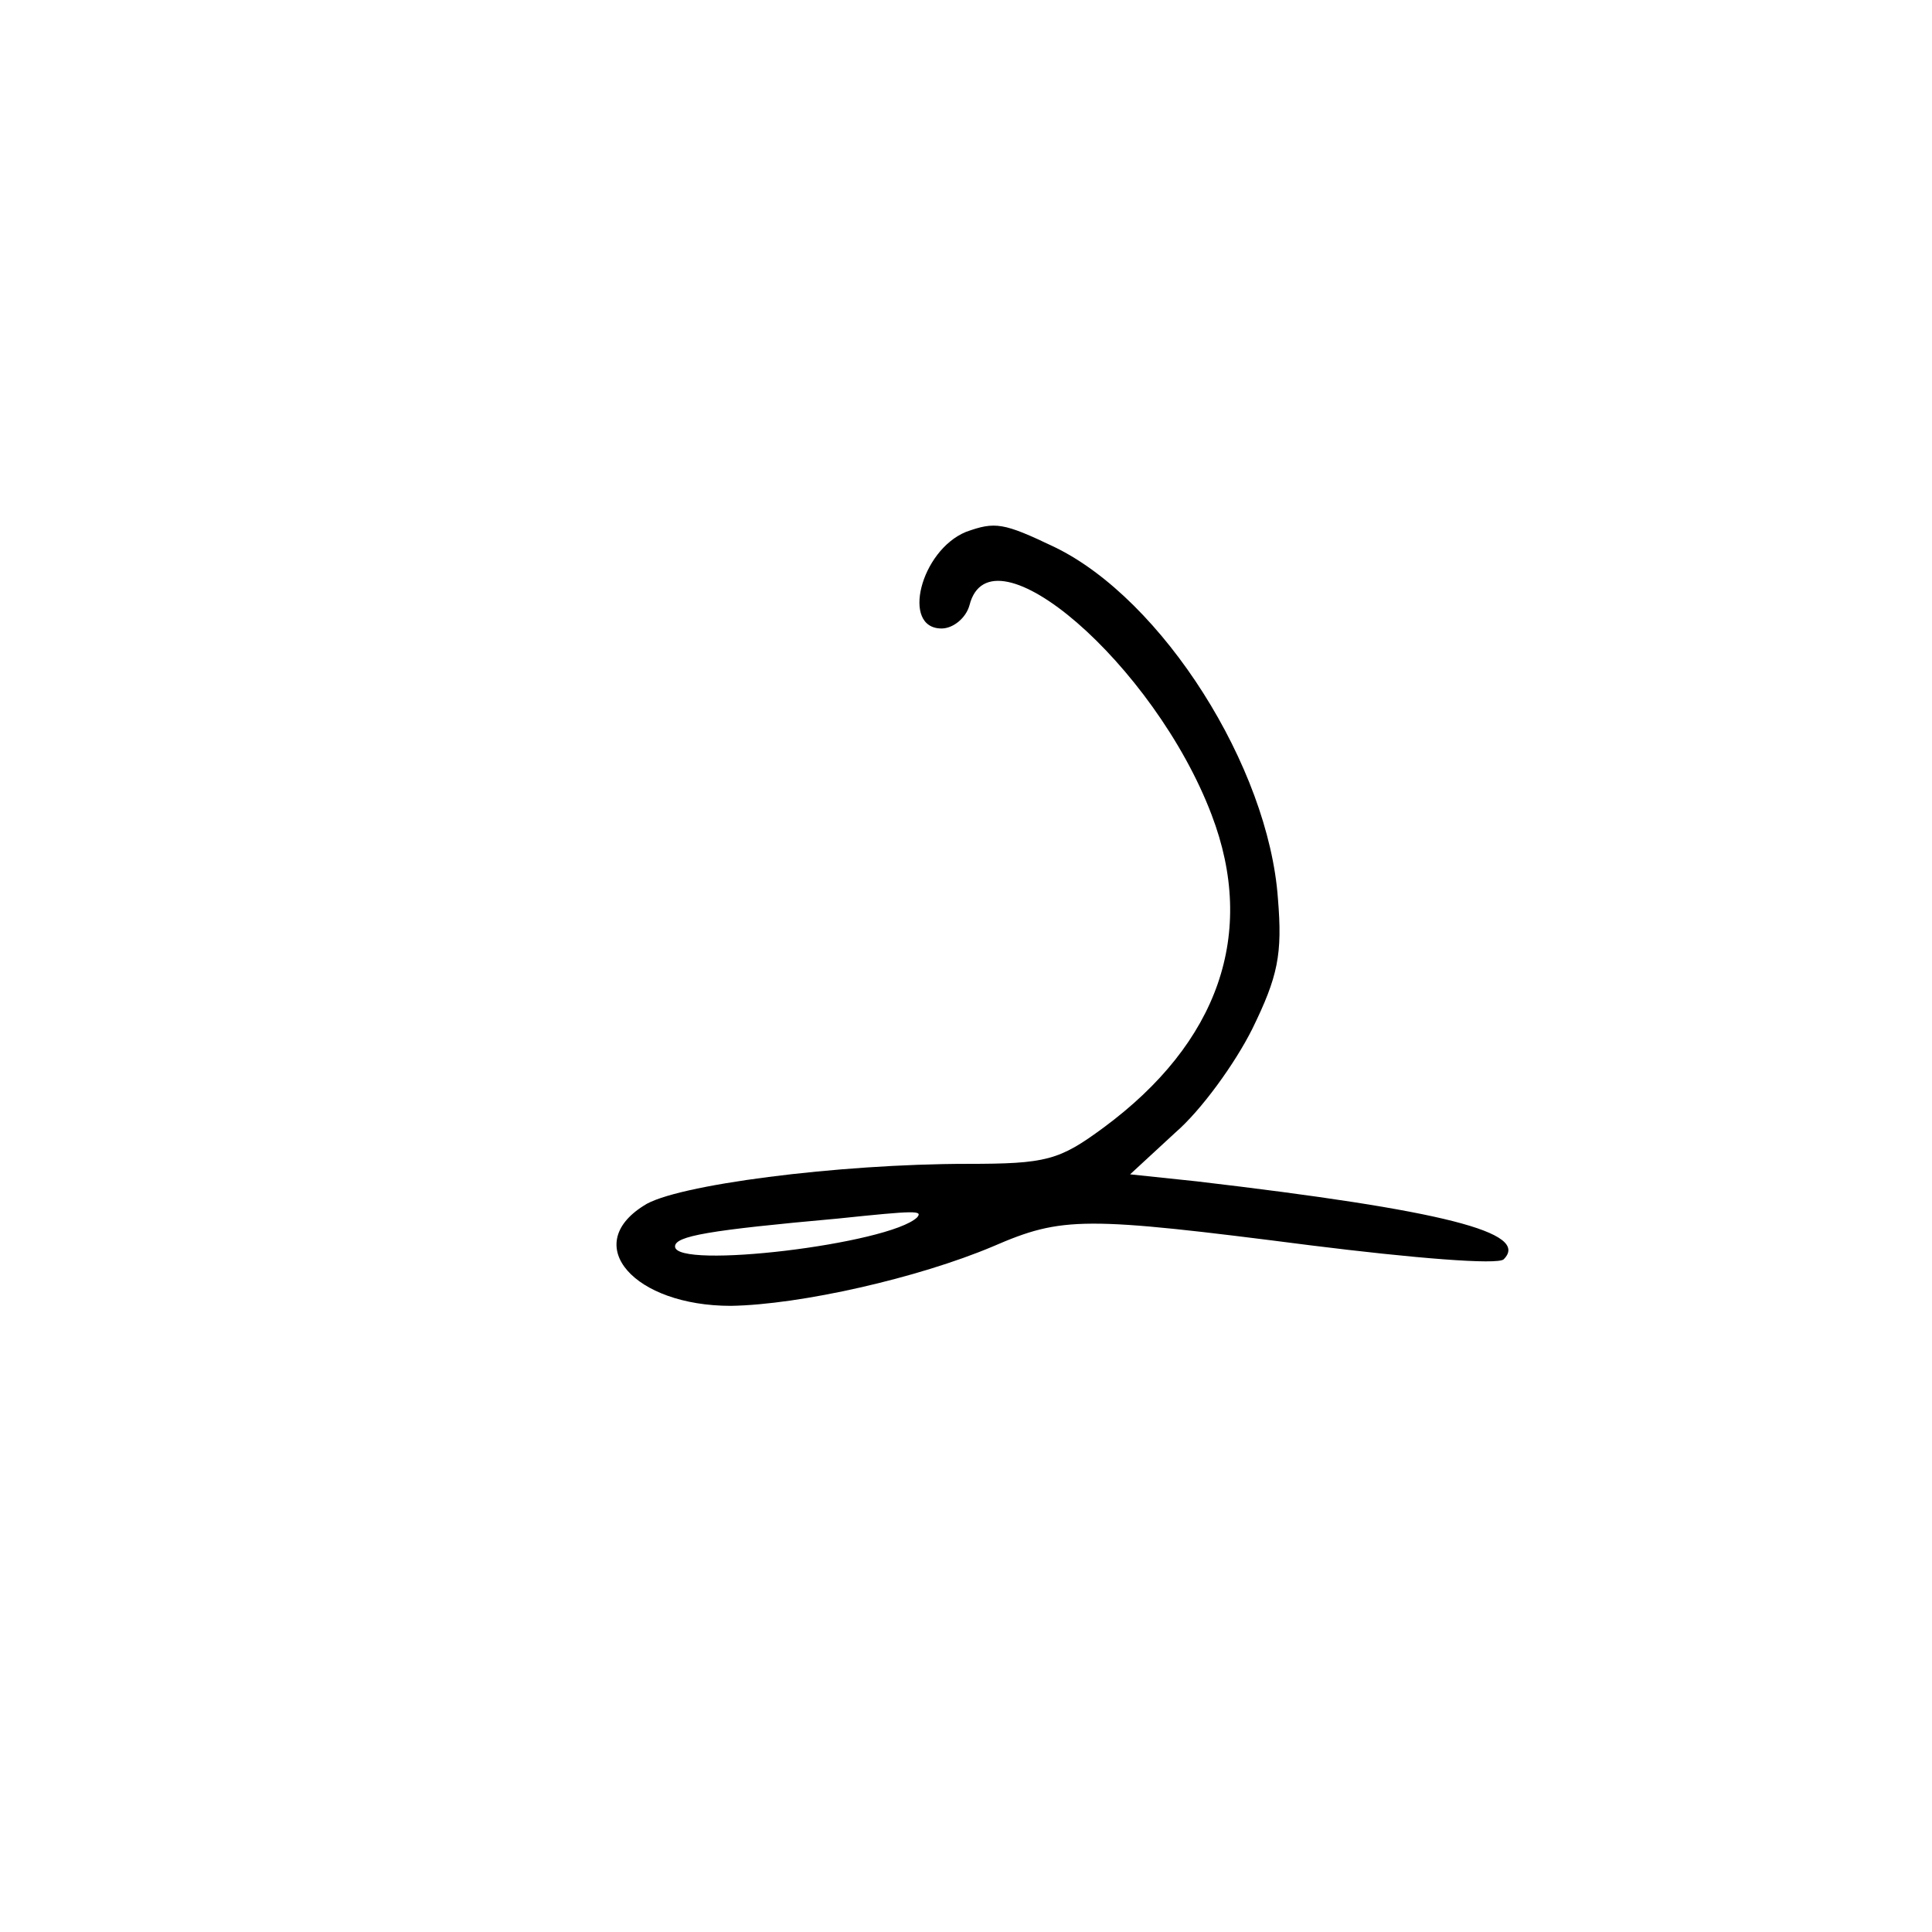 <?xml version="1.0" standalone="no"?>
<!DOCTYPE svg PUBLIC "-//W3C//DTD SVG 20010904//EN"
 "http://www.w3.org/TR/2001/REC-SVG-20010904/DTD/svg10.dtd">
<svg version="1.0" xmlns="http://www.w3.org/2000/svg"
 width="166pt" height="166pt" viewBox="0 0 166 166"
 preserveAspectRatio="xMidYMid meet">
<g transform="translate(0,166) scale(0.1,-0.1)"
fill="#000000" stroke="none">
<path d="M830 1203 c-39 -16 -56 -83 -21 -83 10 0 21 9 24 20 18 71 159 -51
208 -180 39 -102 6 -196 -93 -269 -38 -28 -49 -31 -117 -31 -110 0 -252 -18
-278 -36 -54 -34 -8 -86 75 -86 60 1 161 24 225 51 60 26 78 26 273 1 88 -11
161 -17 166 -12 23 23 -51 42 -264 67 l-57 6 39 36 c22 19 51 59 66 89 22 45
26 64 22 112 -8 113 -99 257 -192 302 -44 21 -51 22 -76 13z m-42 -589 c-24
-23 -208 -45 -208 -25 0 9 29 14 140 24 67 7 73 7 68 1z"/>
</g>
</svg>
